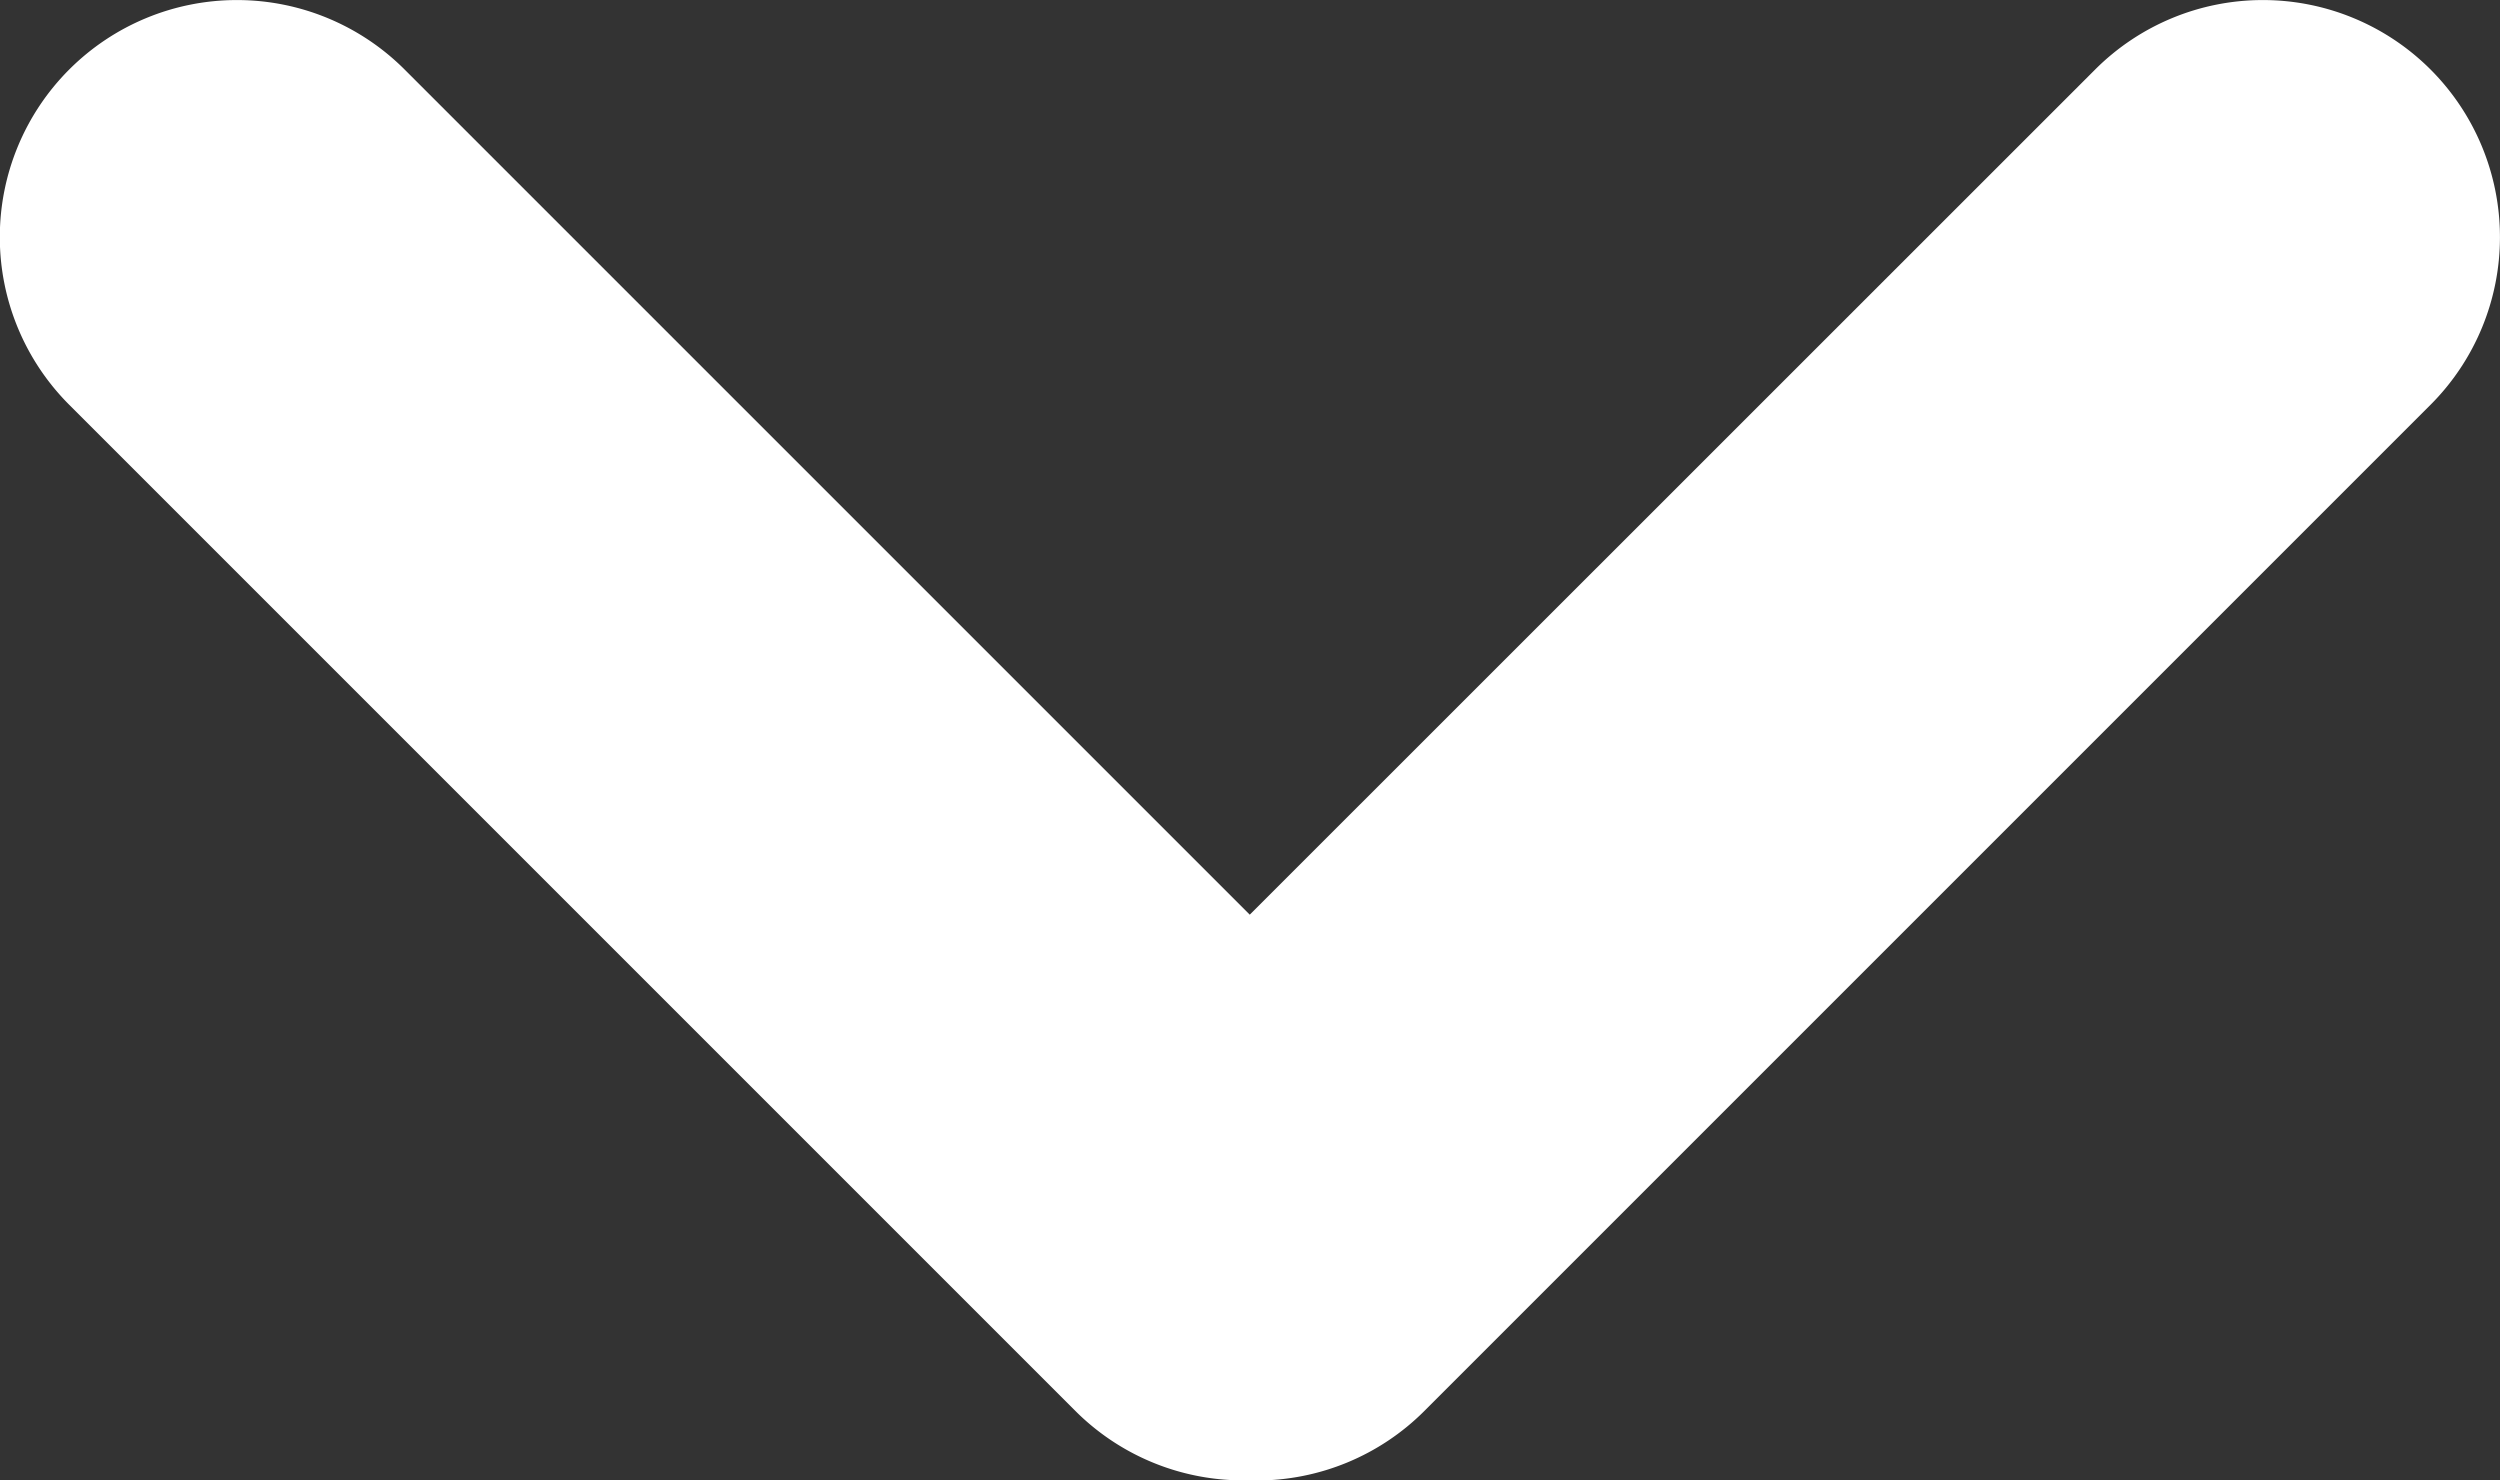 <svg xmlns="http://www.w3.org/2000/svg" viewBox="0 0 10.542 6.242">
  <rect x="0" y="0" width="10.542" height="6.242" fill="#333333" stroke="none"/>
  <defs>
    <style>
      .cls-1 {
        fill: #fff;
      }
    </style>
  </defs>
  <path id="Union_31" data-name="Union 31" class="cls-1" d="M-354.314,6.656a1,1,0,0,1-.736-.292l-4.243-4.243a1,1,0,0,1,0-1.414,1,1,0,0,1,1.414,0l3.564,3.564L-350.75.707a1,1,0,0,1,1.414,0,1,1,0,0,1,0,1.414l-4.243,4.243a1,1,0,0,1-.707.293Z" transform="translate(359.585 -0.414)"/>
</svg>
